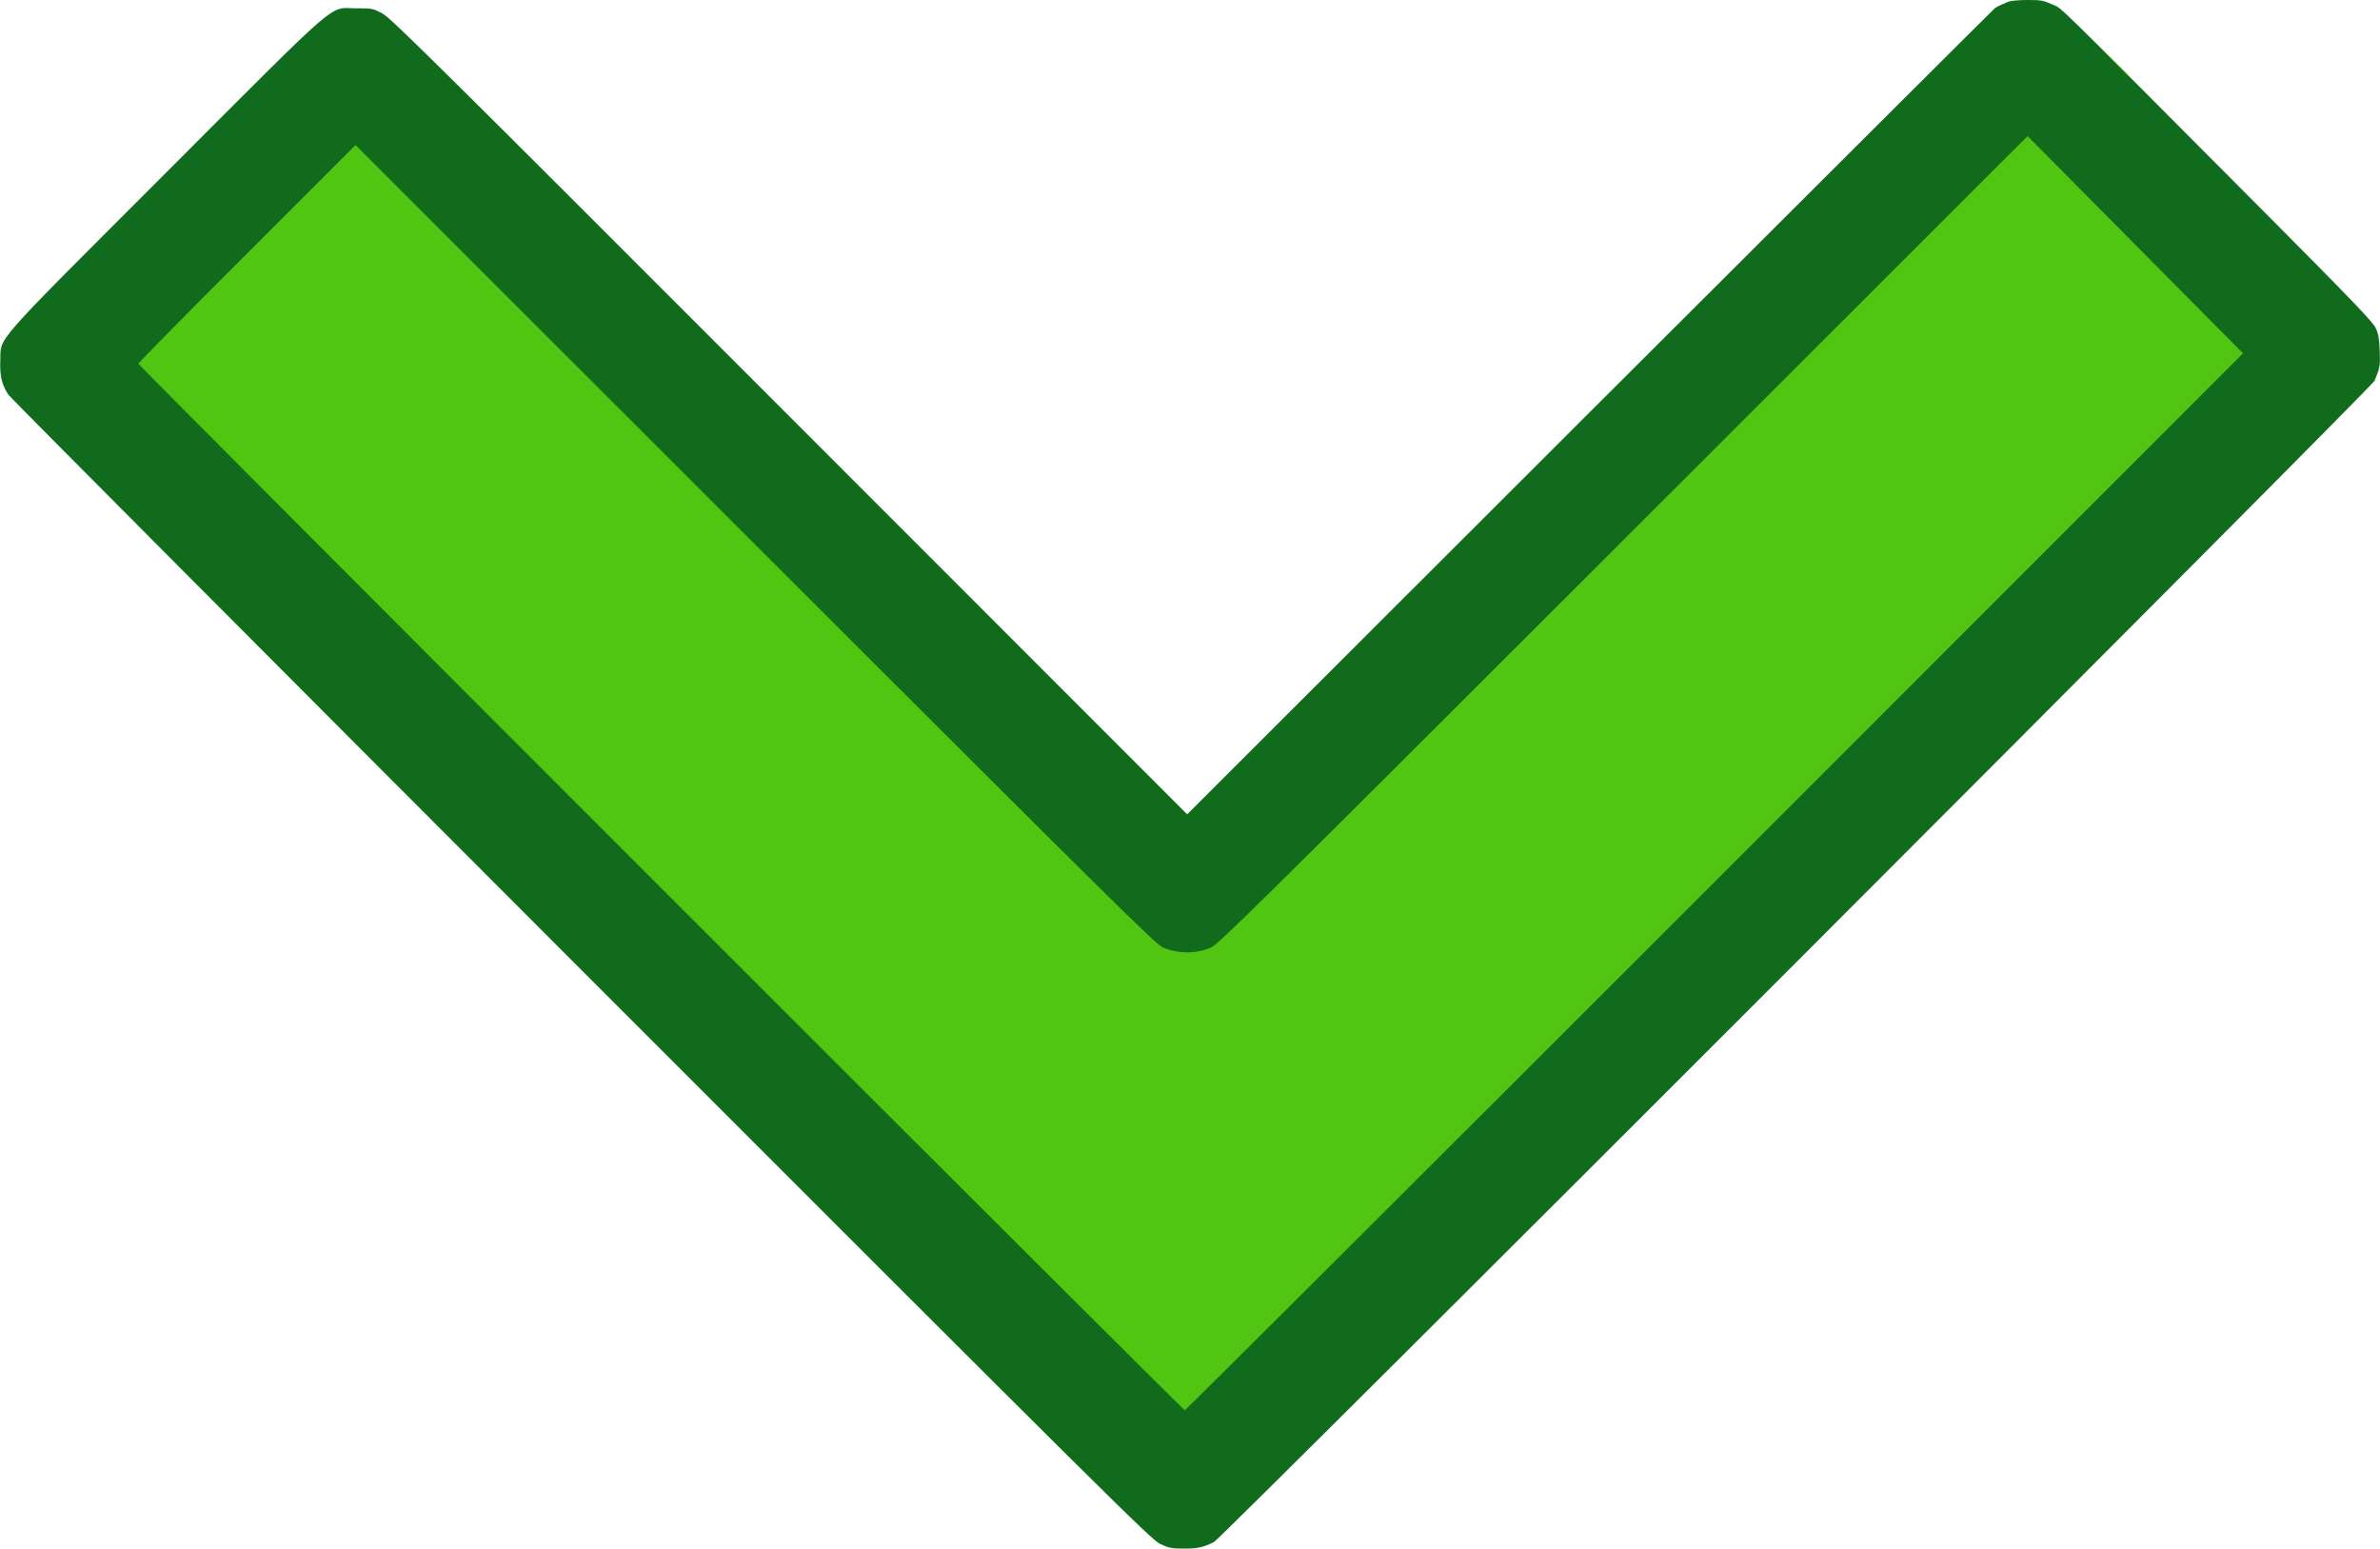 <!DOCTYPE svg PUBLIC "-//W3C//DTD SVG 20010904//EN" "http://www.w3.org/TR/2001/REC-SVG-20010904/DTD/svg10.dtd">
<svg version="1.0" xmlns="http://www.w3.org/2000/svg" width="1600px" height="1041px" viewBox="0 0 16000 10410" preserveAspectRatio="xMidYMid meet">
<g id="layer101" fill="#116b1c" stroke="none">
 <path d="M7800 10379 c-61 -29 -288 -254 -3892 -3859 -2105 -2106 -3838 -3846 -3852 -3867 -44 -67 -58 -127 -54 -227 6 -167 -76 -75 1112 -1263 1204 -1205 1091 -1107 1281 -1107 106 -1 112 1 175 34 58 31 369 339 2738 2710 l2673 2674 2707 -2704 c1490 -1488 2715 -2709 2723 -2715 15 -11 45 -25 92 -44 15 -6 73 -11 129 -11 91 0 106 3 167 31 73 35 -59 -94 1448 1419 565 568 706 715 724 755 19 40 24 72 27 153 4 102 1 116 -35 202 -20 45 -7750 7780 -7802 7806 -73 36 -107 44 -201 44 -85 0 -102 -4 -160 -31z"/>
 </g>
<g id="layer102" fill="#51c511" stroke="none">
 <path d="M4442 5967 c-1931 -1931 -3512 -3517 -3512 -3522 0 -6 328 -339 730 -740 l730 -730 2687 2686 c2442 2440 2693 2688 2742 2709 103 42 219 43 321 0 50 -21 298 -266 2773 -2739 l2718 -2716 724 730 724 730 -3552 3553 c-1953 1953 -3556 3552 -3562 3552 -6 0 -1591 -1581 -3523 -3513z"/>
 <path d="M14220 423 l-85 -88 88 85 c48 46 87 86 87 87 0 8 -11 -3 -90 -84z"/>
 </g>

</svg>
